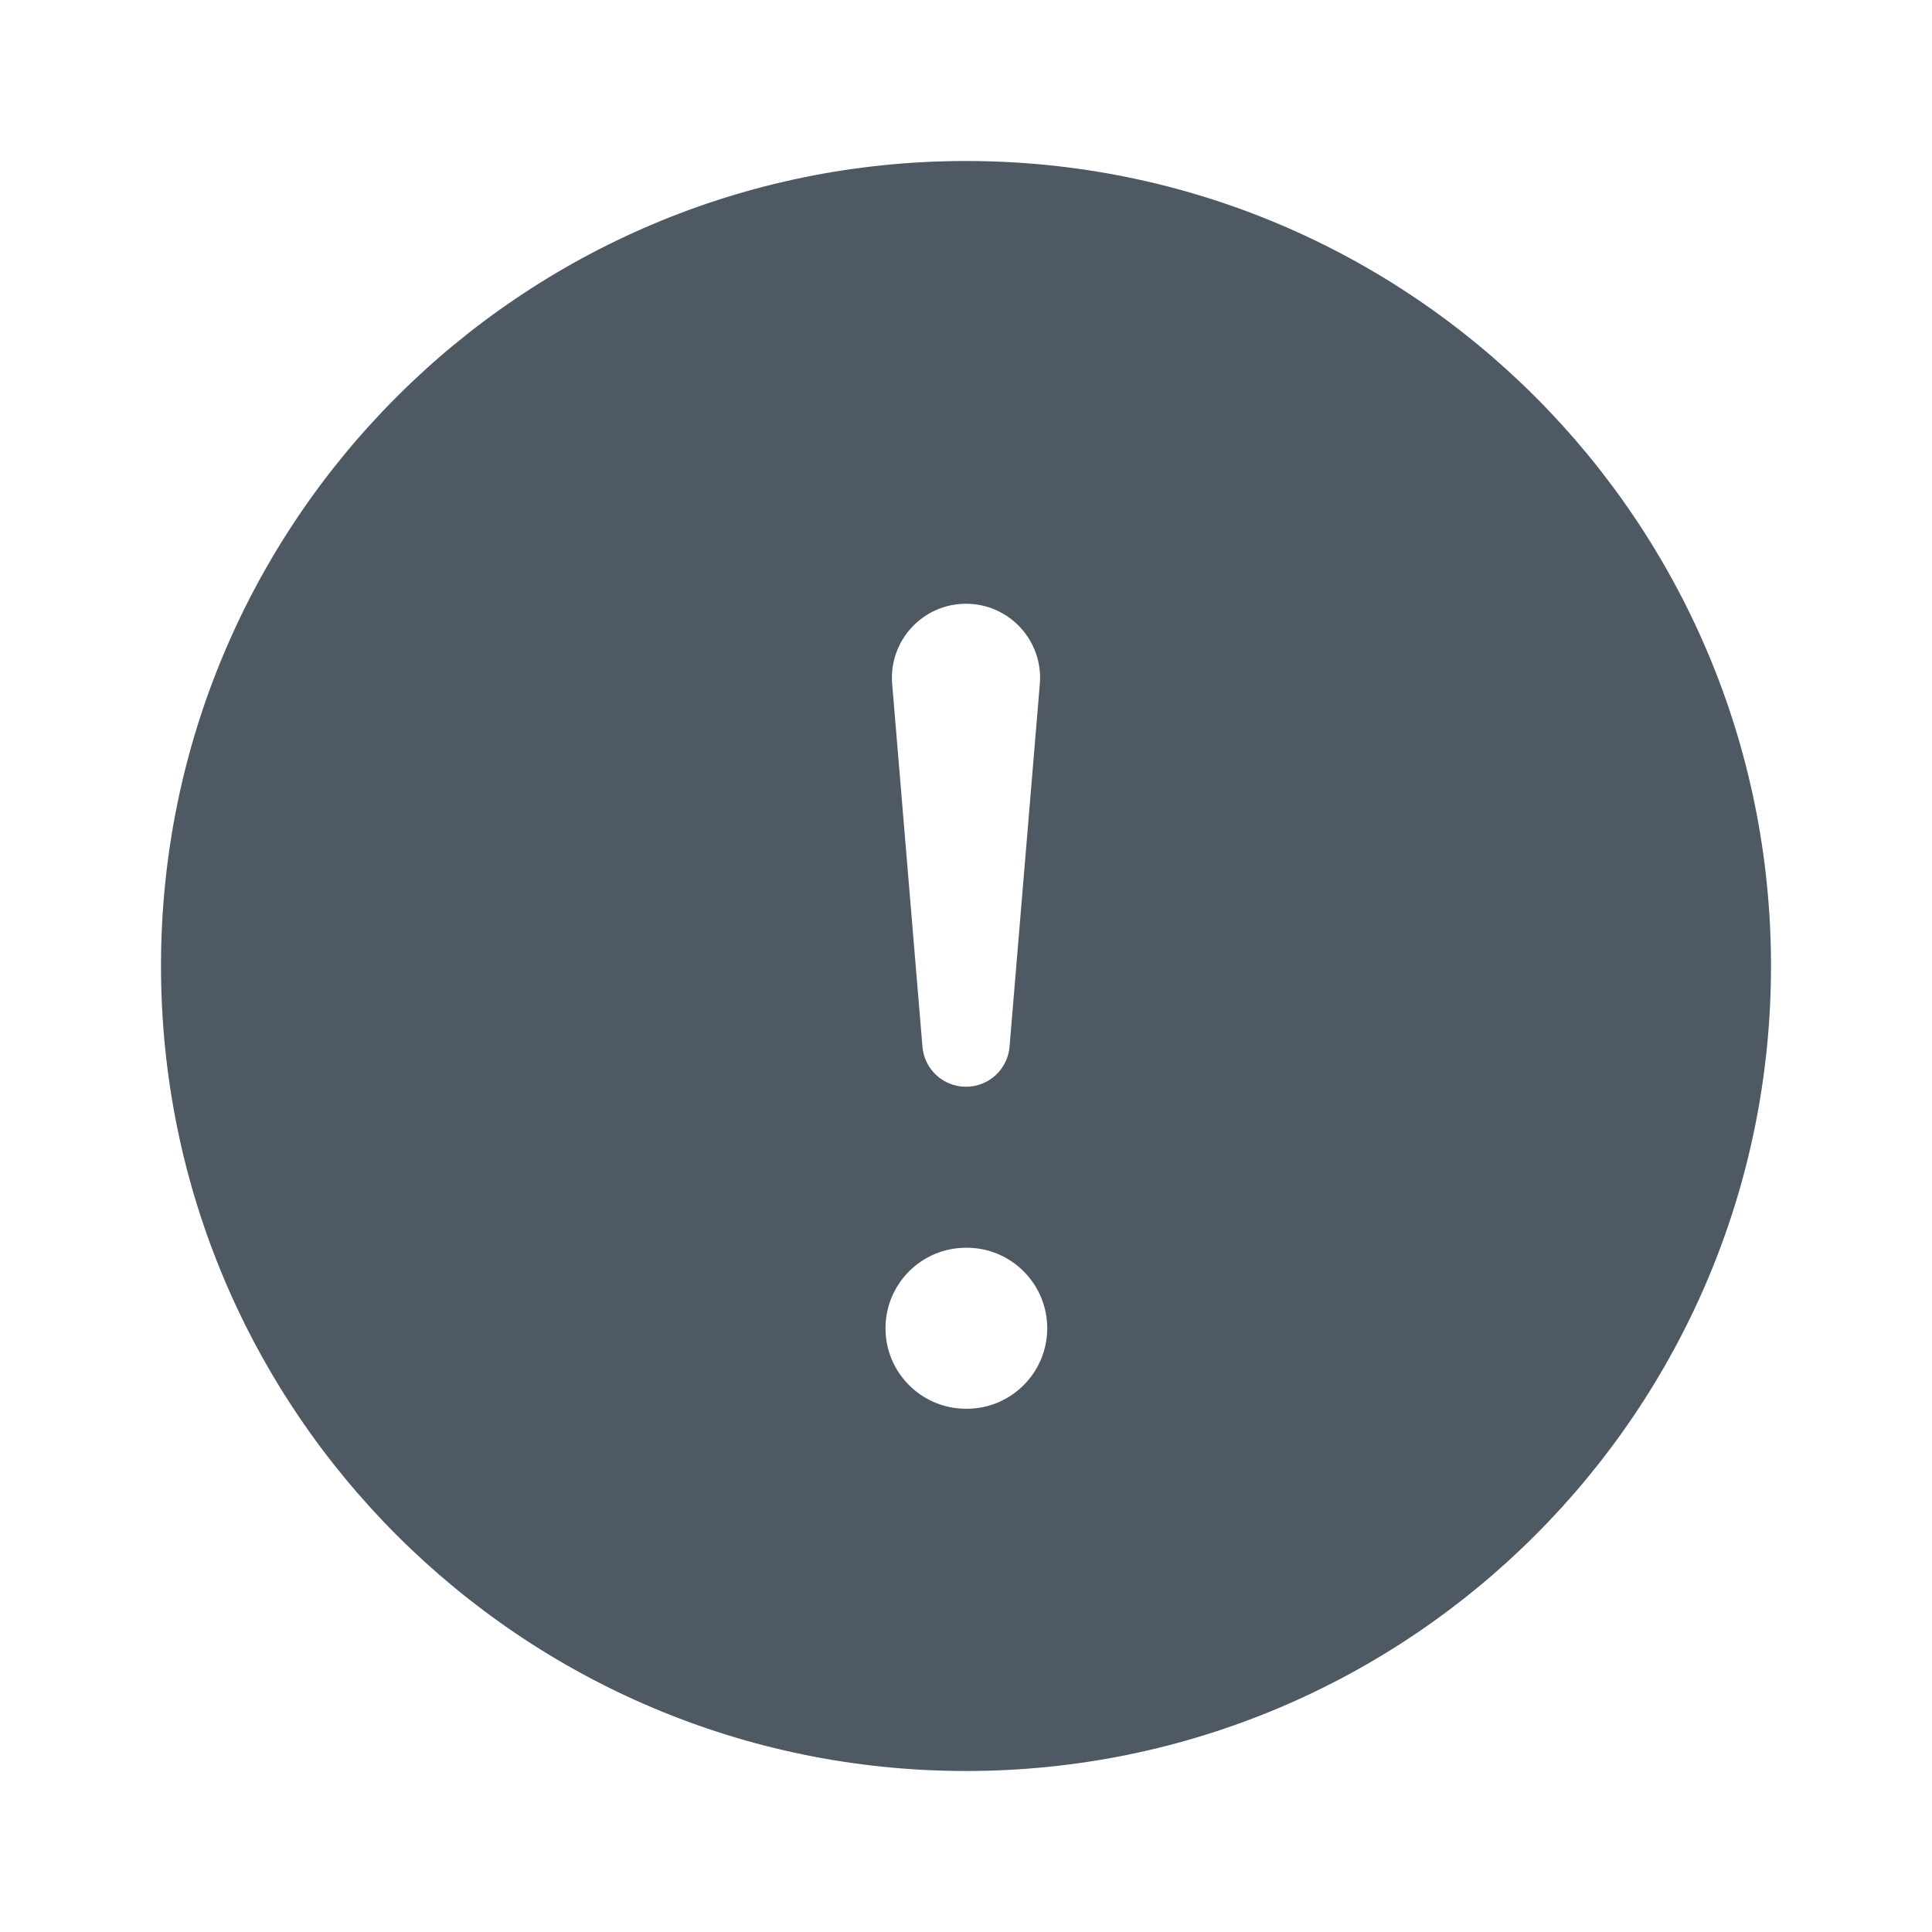 <svg width="24" height="24" viewBox="0 0 24 24" fill="none" xmlns="http://www.w3.org/2000/svg">
<path fill-rule="evenodd" clip-rule="evenodd" d="M12 22C17.523 22 22 17.523 22 12C22 6.477 17.523 2 12 2C6.477 2 2 6.477 2 12C2 17.523 6.477 22 12 22ZM11.083 8.497L11.459 13.002C11.482 13.283 11.717 13.5 12 13.5C12.283 13.5 12.518 13.283 12.541 13.002L12.917 8.497C12.962 7.96 12.538 7.5 12 7.5C11.462 7.5 11.038 7.96 11.083 8.497ZM12 15.5C11.448 15.5 11 15.948 11 16.5C11 17.052 11.448 17.5 12 17.5H12.009C12.561 17.5 13.009 17.052 13.009 16.5C13.009 15.948 12.561 15.5 12.009 15.5H12Z" fill="#4E5964"/>
</svg>
